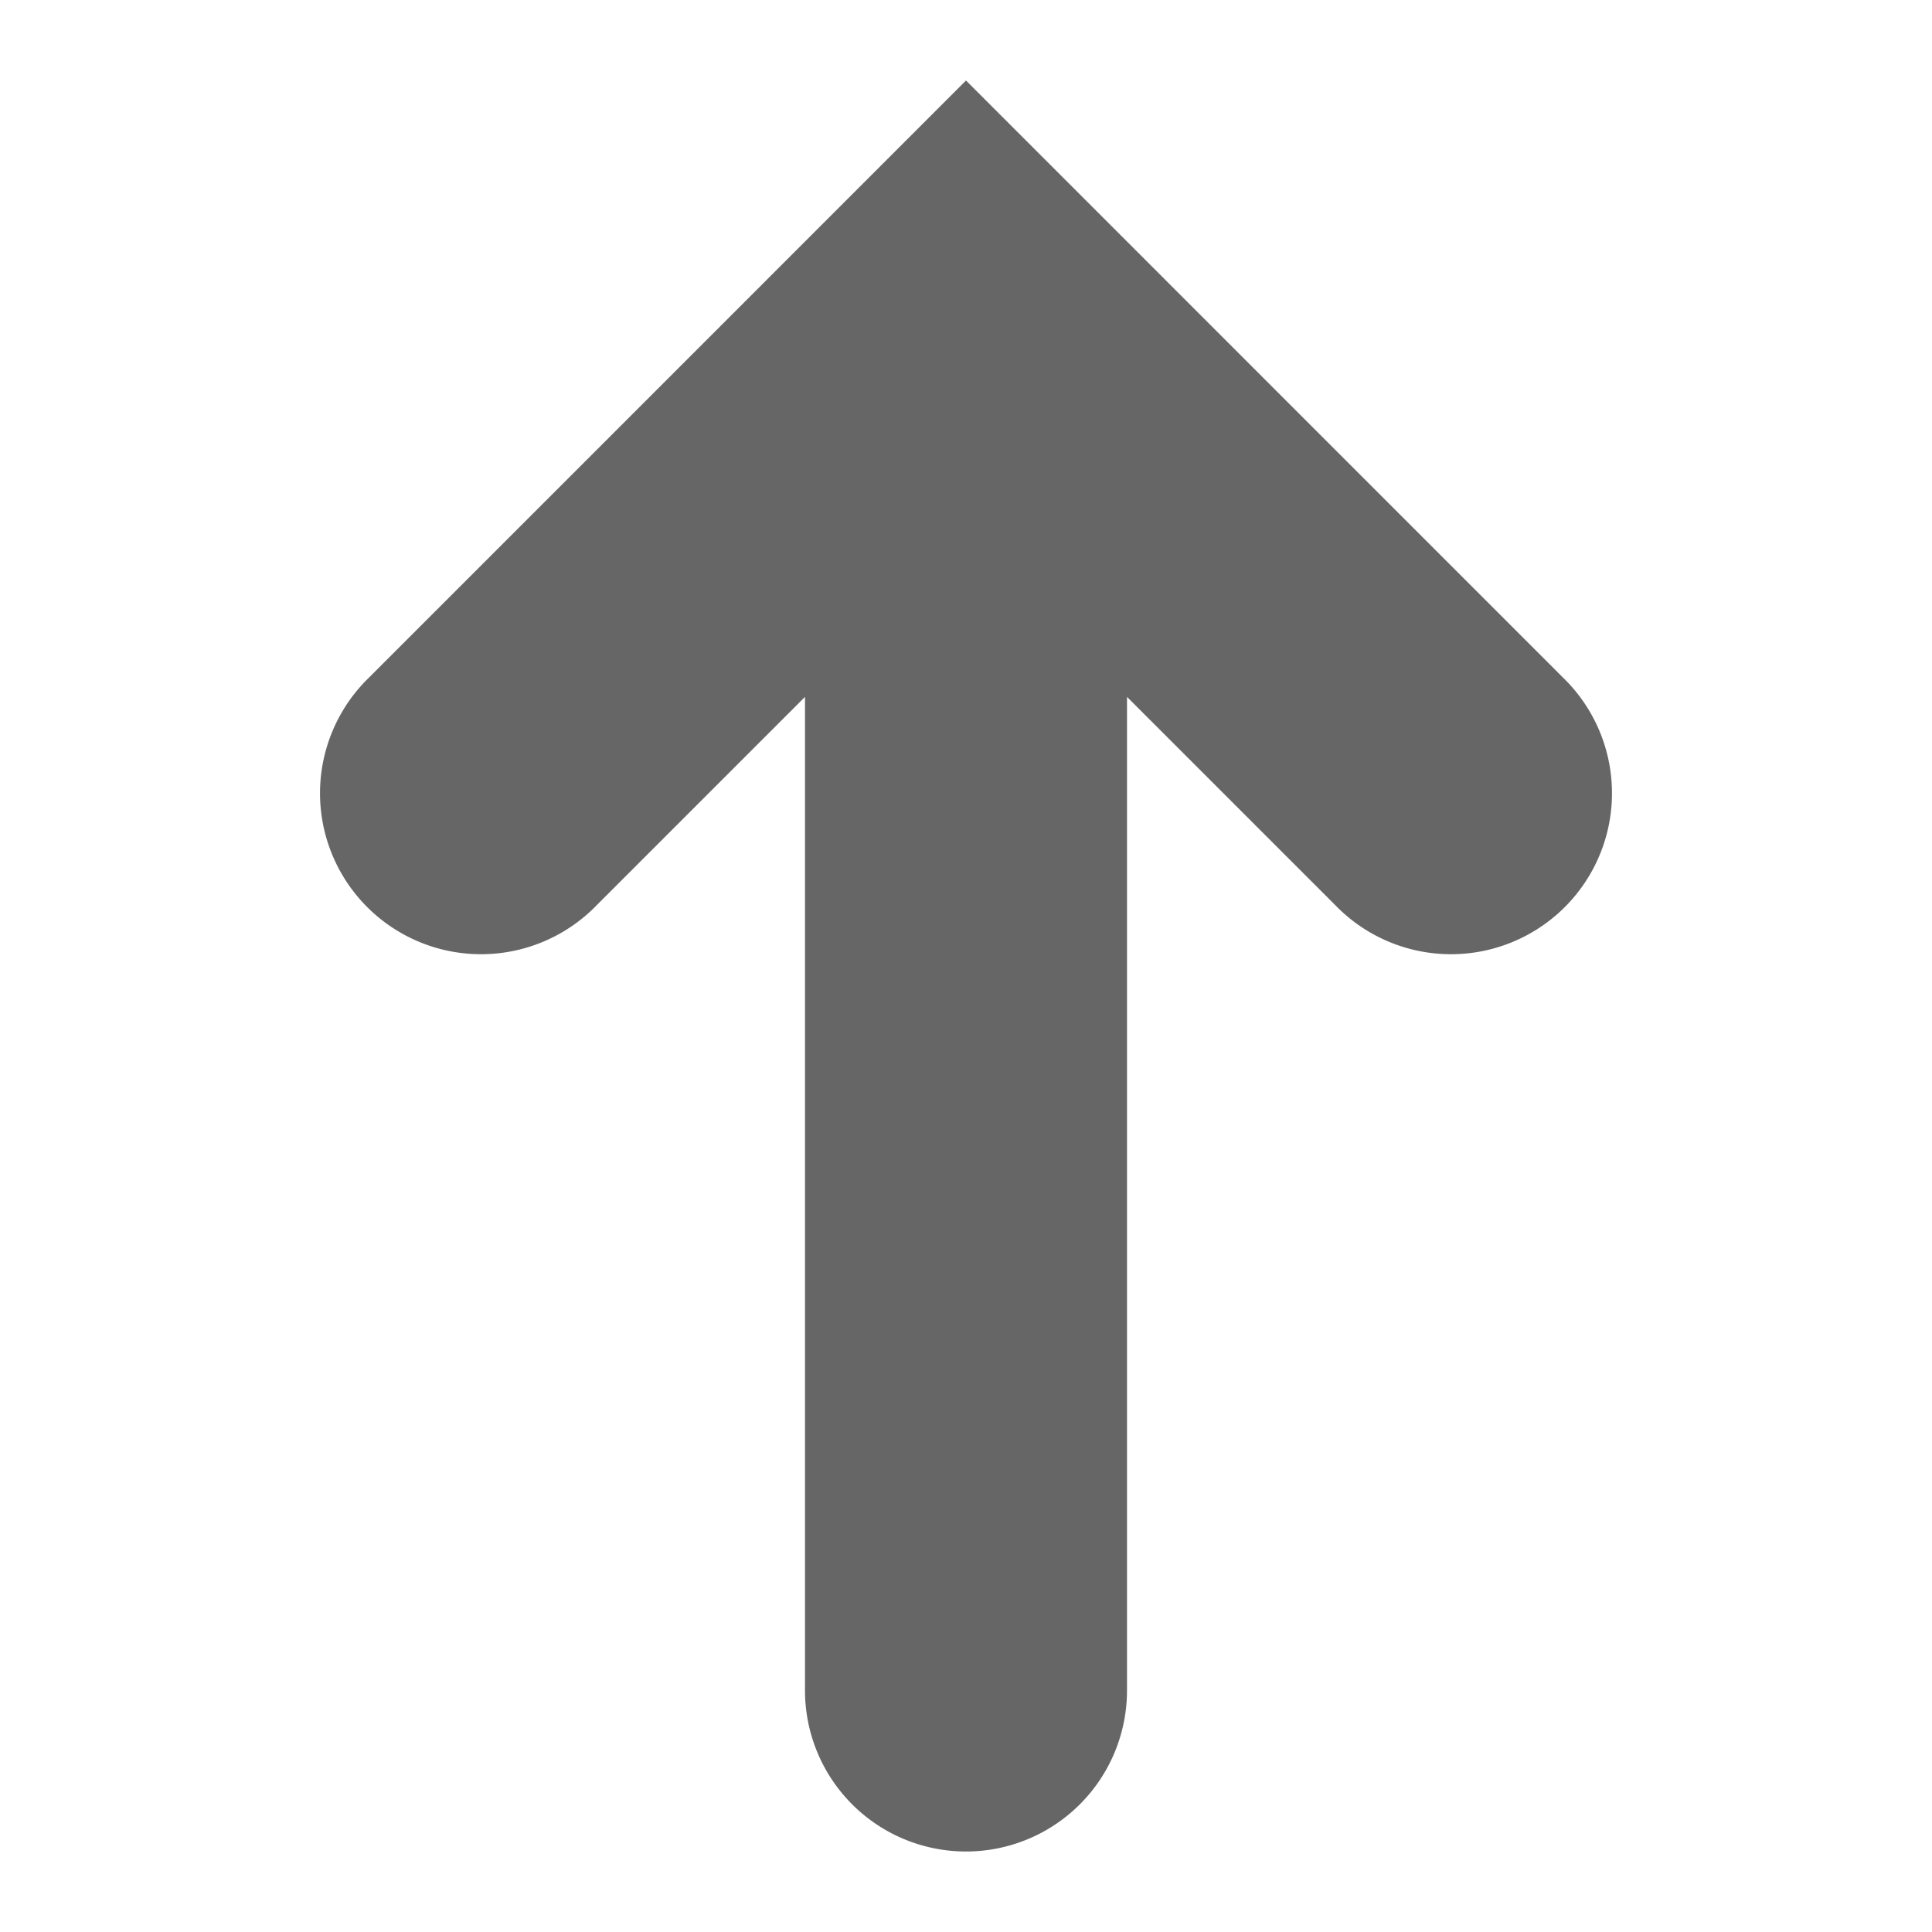 <svg width="24" height="24" xmlns="http://www.w3.org/2000/svg"><path d="M4.586 8.415a2 2 0 1 0 2.828 2.828L10 8.657V21a2 2 0 0 0 4 0V8.657l2.586 2.586a2 2 0 1 0 2.828-2.828L12 1 4.586 8.415z" fill="#666" fill-rule="evenodd"/></svg>

